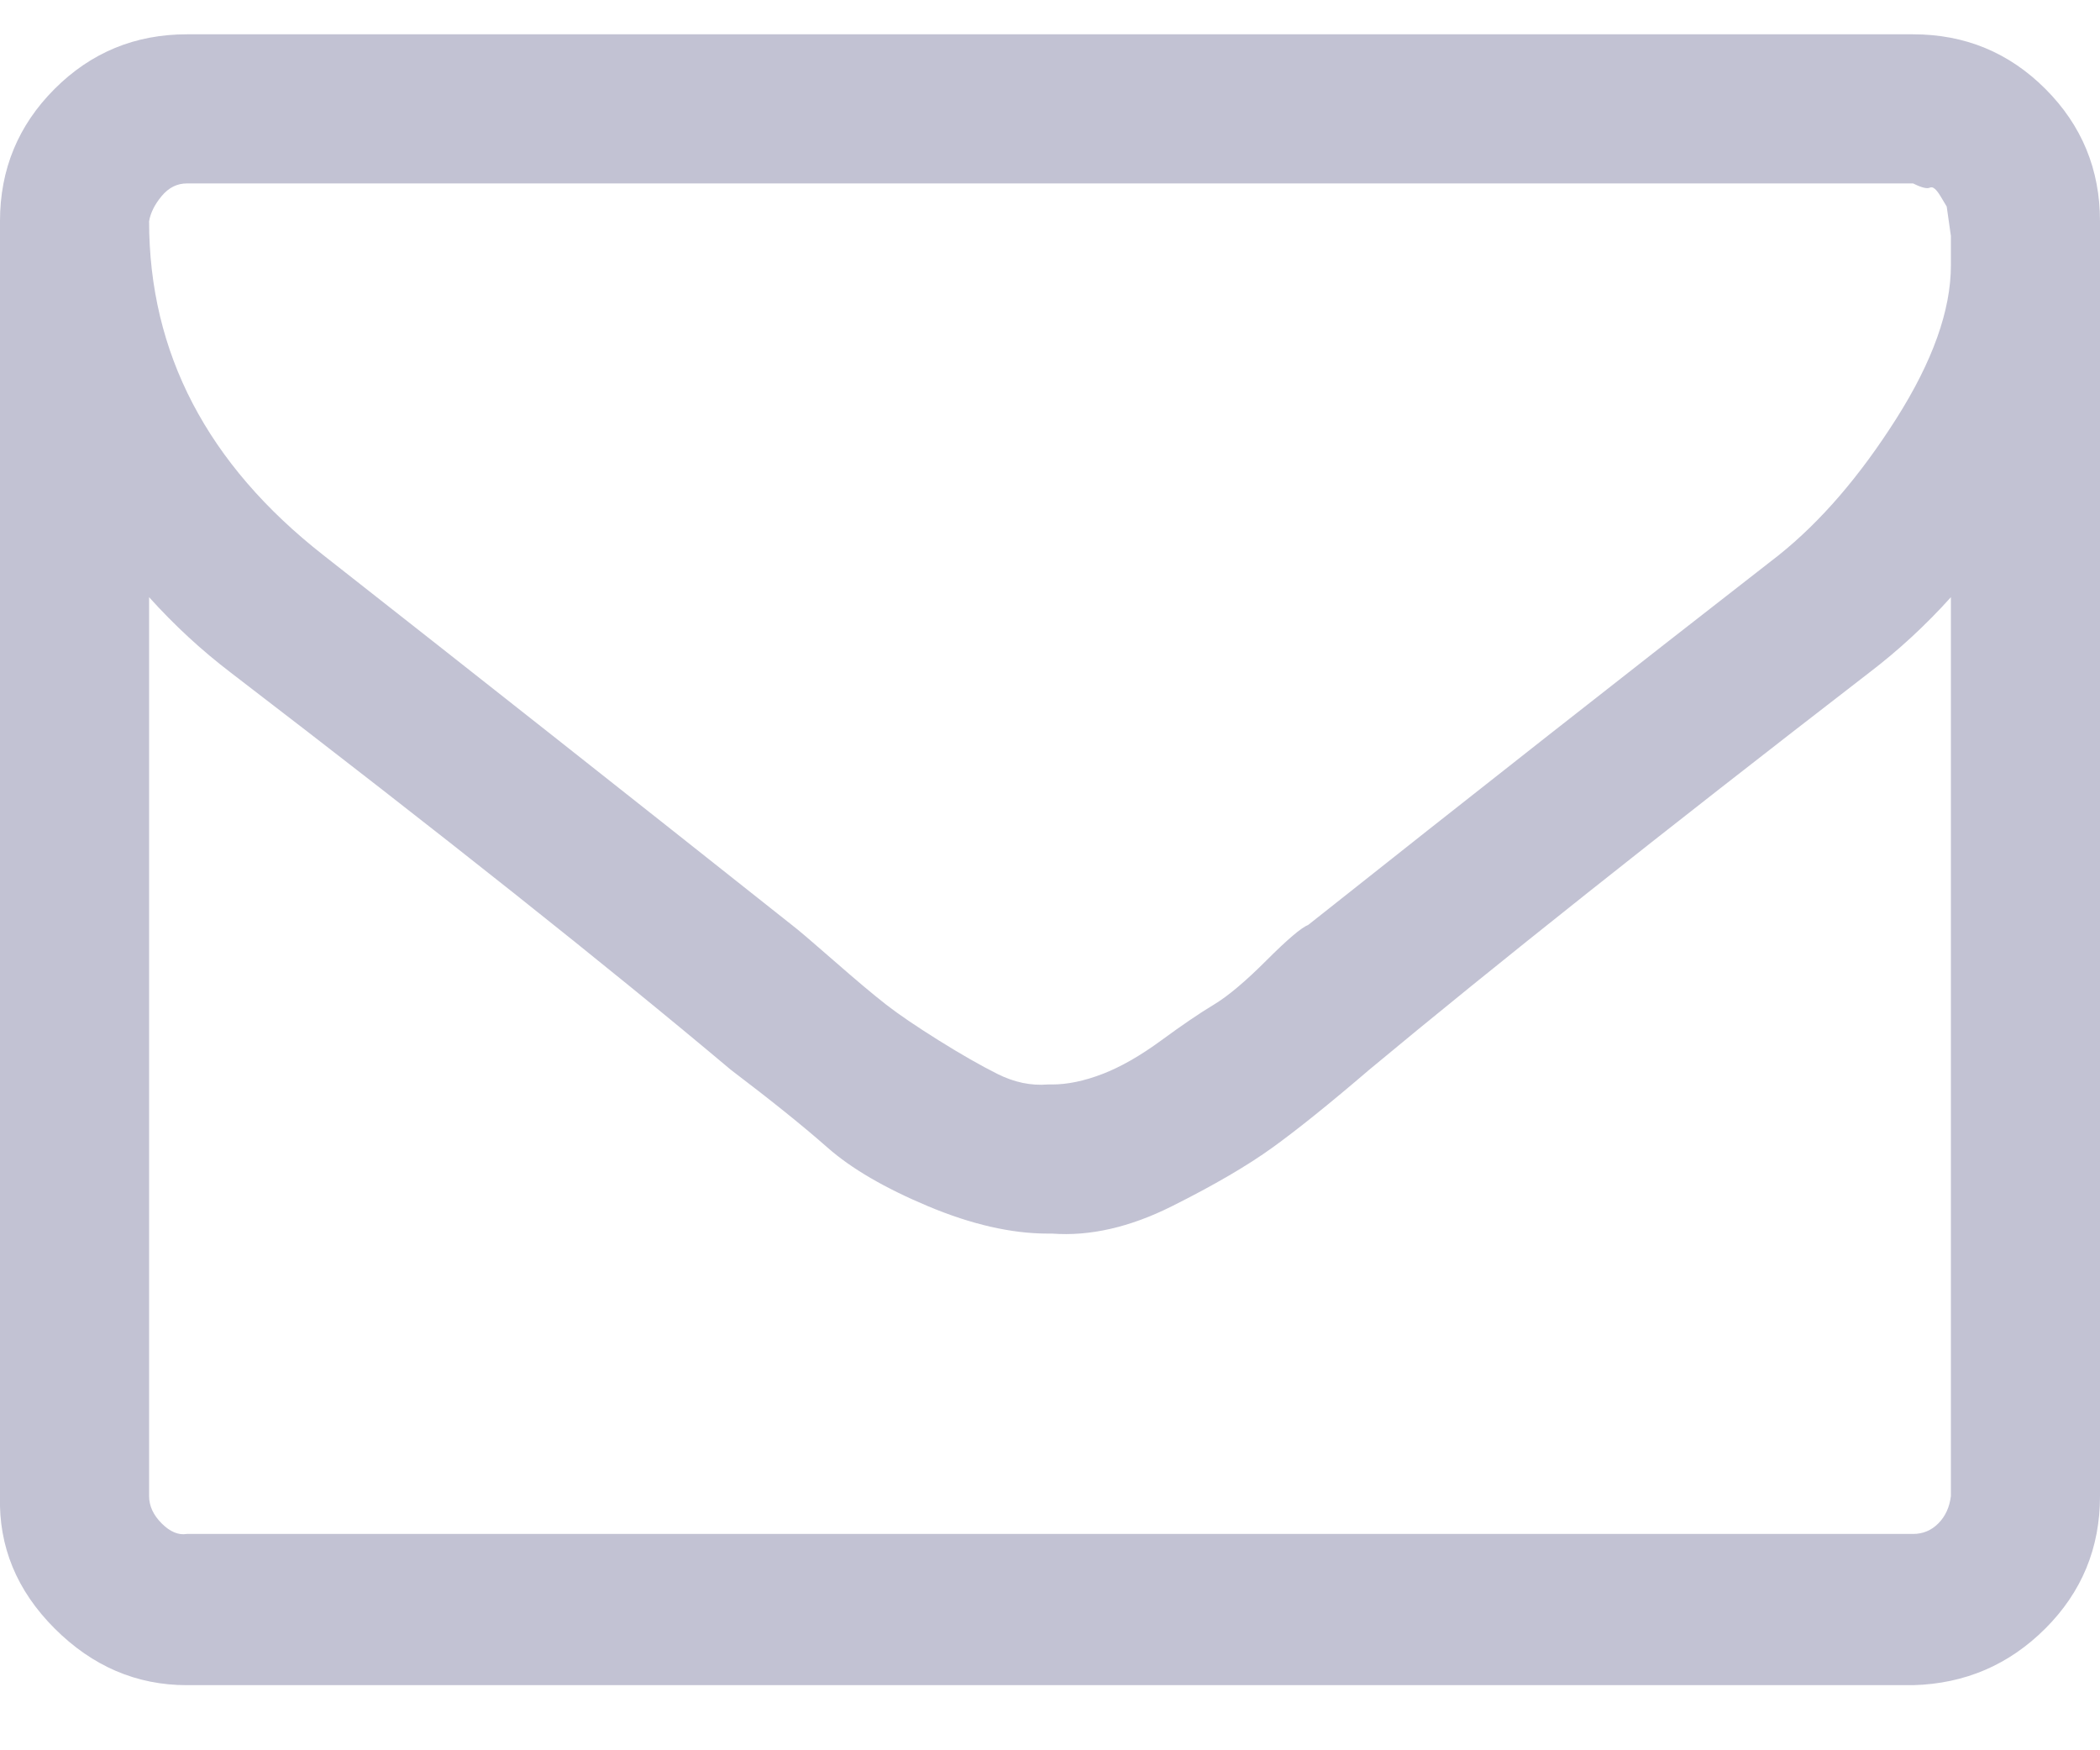 <svg width="18" height="15" viewBox="0 0 18 15" fill="none" xmlns="http://www.w3.org/2000/svg">
<path d="M16.722 12.822V5.118C16.506 5.358 16.272 5.574 16.02 5.766C14.232 7.146 12.804 8.28 11.736 9.168C11.4 9.456 11.124 9.678 10.908 9.834C10.692 9.99 10.404 10.158 10.044 10.338C9.684 10.518 9.342 10.596 9.018 10.572H8.982C8.67 10.572 8.328 10.494 7.956 10.338C7.584 10.182 7.296 10.014 7.092 9.834C6.888 9.654 6.612 9.432 6.264 9.168C5.208 8.28 3.78 7.146 1.98 5.766C1.728 5.574 1.494 5.358 1.278 5.118V12.822C1.278 12.906 1.314 12.984 1.386 13.056C1.458 13.128 1.53 13.158 1.602 13.146H16.398C16.482 13.146 16.554 13.116 16.614 13.056C16.674 12.996 16.71 12.918 16.722 12.822ZM16.722 2.274V2.022L16.686 1.77L16.632 1.68C16.596 1.62 16.566 1.596 16.542 1.608C16.518 1.62 16.47 1.608 16.398 1.572H1.602C1.518 1.572 1.446 1.608 1.386 1.68C1.326 1.752 1.29 1.824 1.278 1.896C1.278 3.024 1.776 3.978 2.772 4.758C4.056 5.766 5.394 6.822 6.786 7.926C6.834 7.962 6.954 8.064 7.146 8.232C7.338 8.4 7.488 8.526 7.596 8.61C7.704 8.694 7.854 8.796 8.046 8.916C8.238 9.036 8.406 9.132 8.55 9.204C8.694 9.276 8.838 9.306 8.982 9.294H9.018C9.15 9.294 9.294 9.264 9.45 9.204C9.606 9.144 9.774 9.048 9.954 8.916C10.134 8.784 10.284 8.682 10.404 8.61C10.524 8.538 10.674 8.412 10.854 8.232C11.034 8.052 11.154 7.95 11.214 7.926C12.606 6.822 13.95 5.766 15.246 4.758C15.606 4.47 15.942 4.08 16.254 3.588C16.566 3.096 16.722 2.658 16.722 2.274ZM18 1.896V12.822C18 13.266 17.844 13.644 17.532 13.956C17.22 14.268 16.842 14.43 16.398 14.442H1.602C1.17 14.442 0.792 14.28 0.468 13.956C0.144 13.632 -0.012 13.254 -8.95647e-05 12.822V1.896C-8.95647e-05 1.452 0.156 1.074 0.468 0.762C0.78 0.45 1.158 0.294 1.602 0.294H16.398C16.842 0.294 17.22 0.45 17.532 0.762C17.844 1.074 18 1.452 18 1.896Z" fill="#C2C2D3"/>
</svg>
